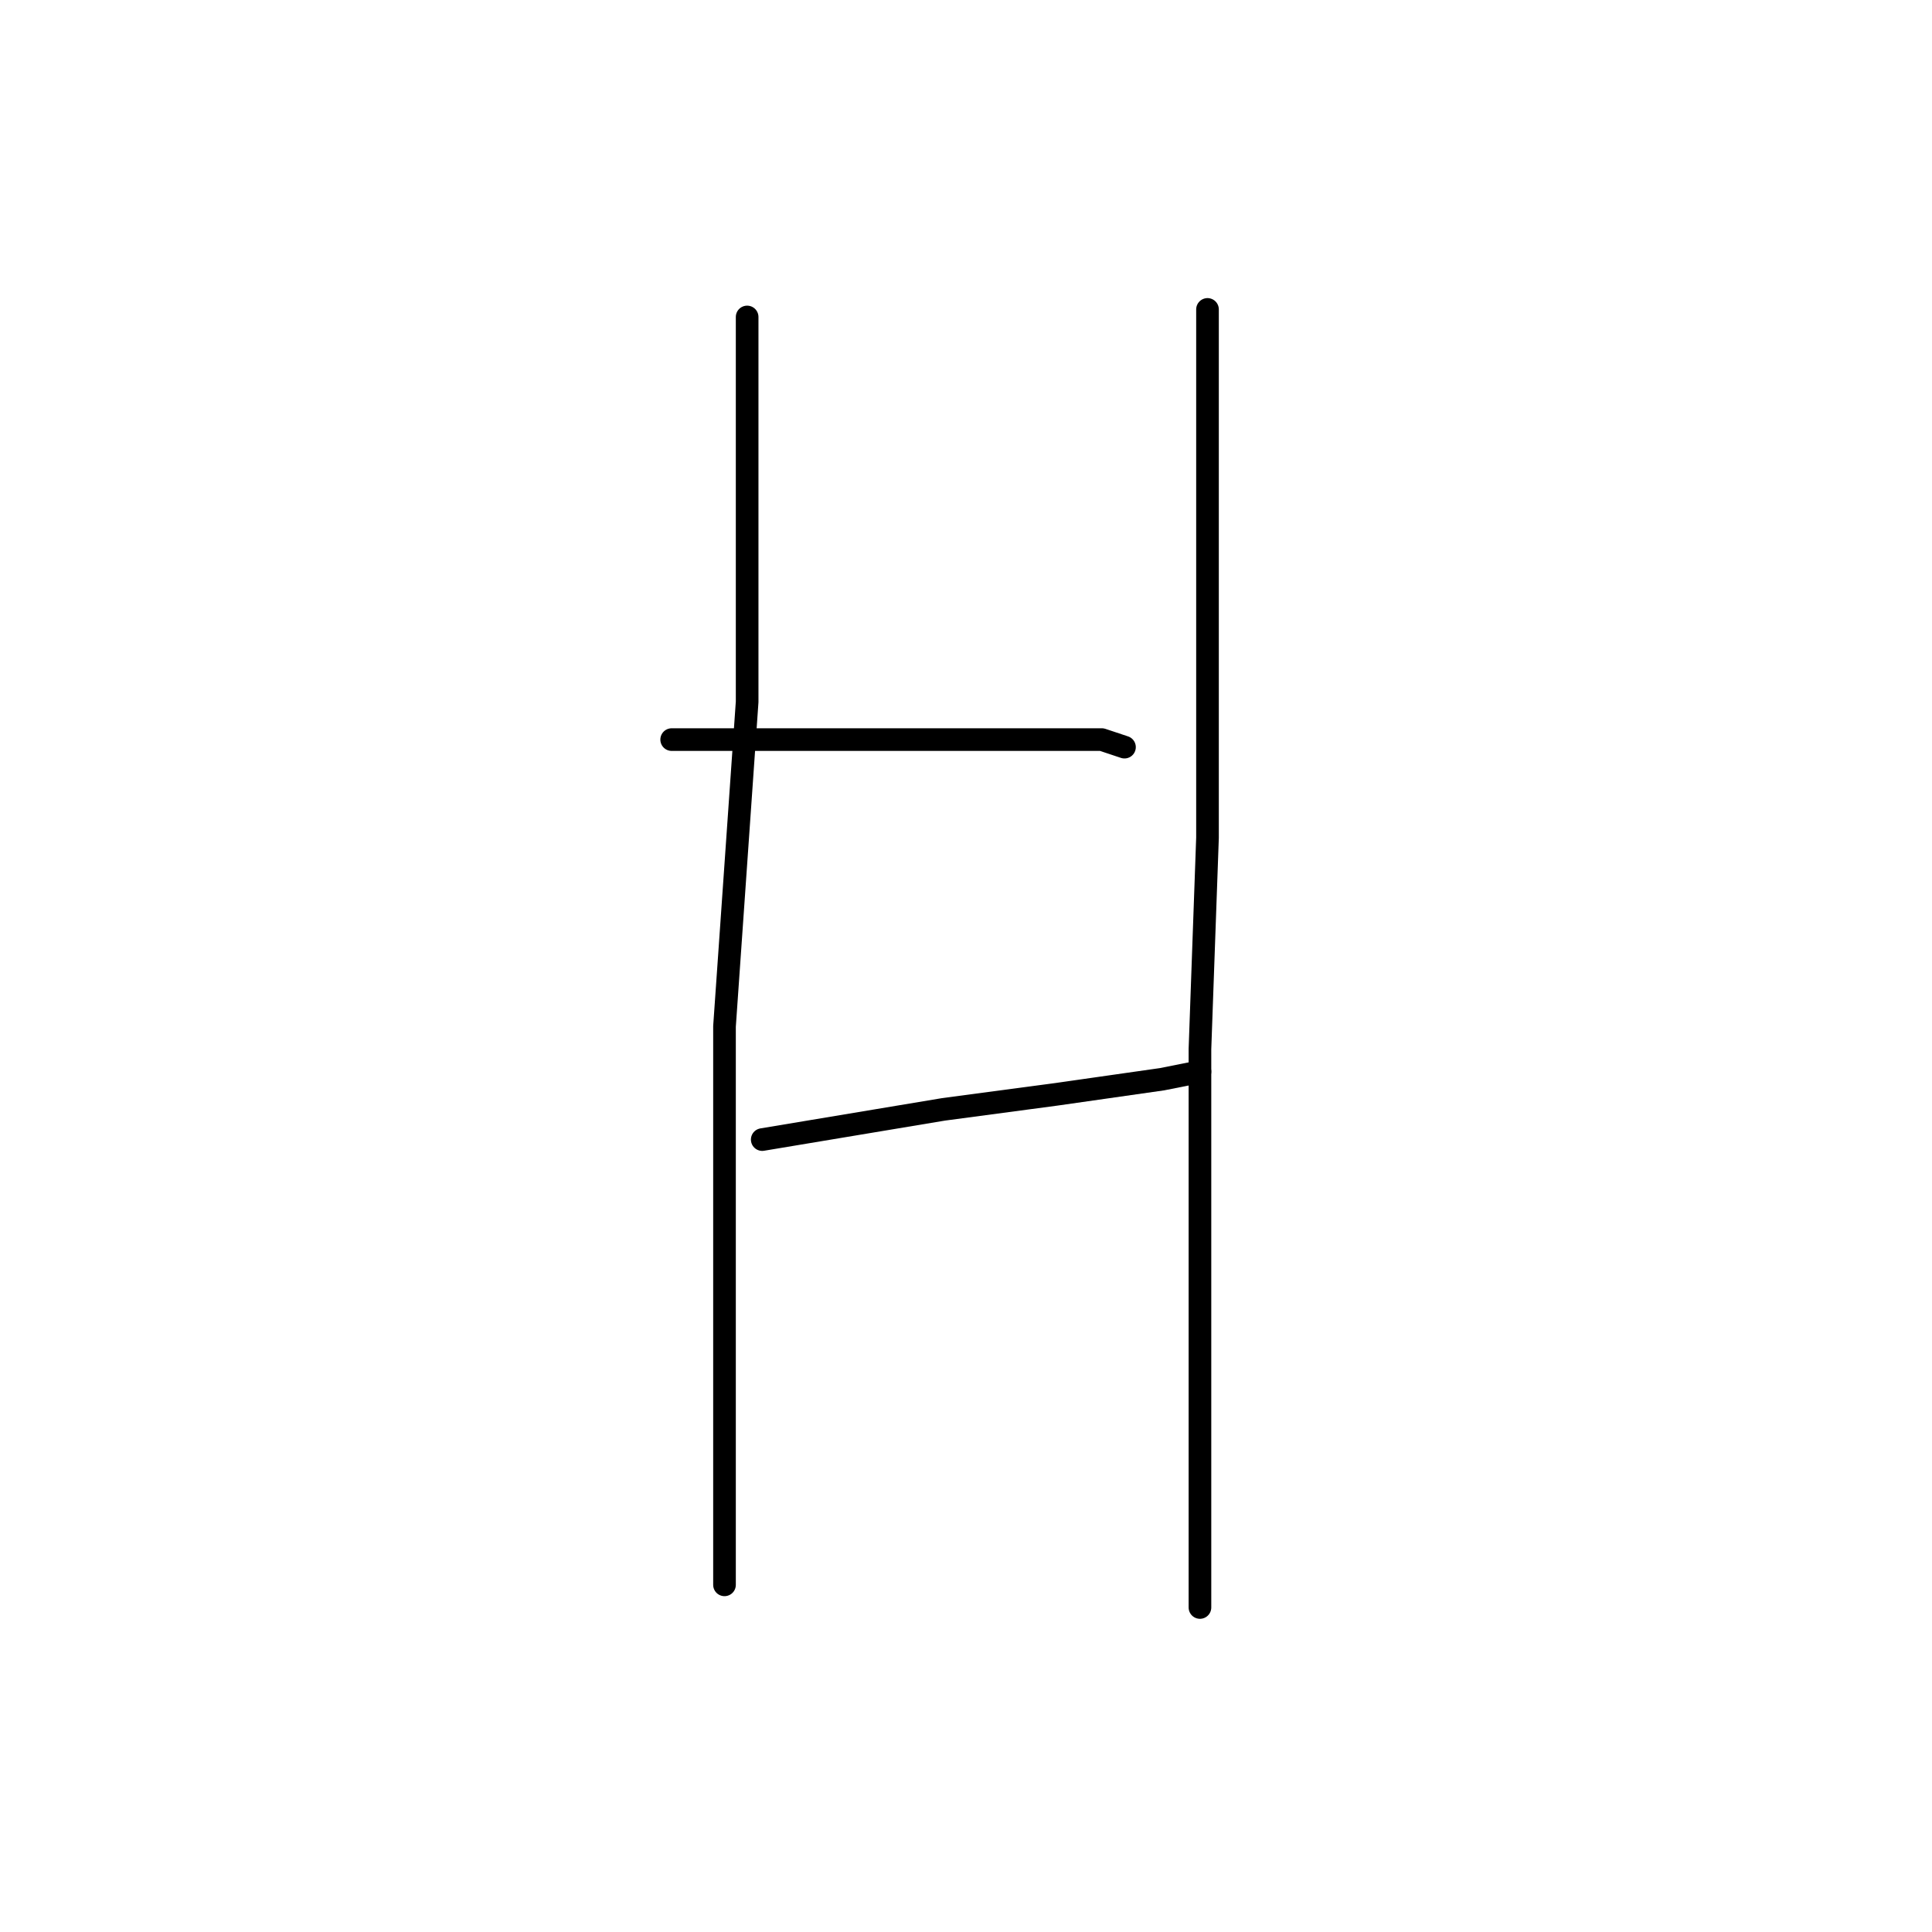<?xml version="1.0" standalone="no"?>
    <svg width="256" height="256" xmlns="http://www.w3.org/2000/svg" version="1.1">
    <polyline stroke="black" stroke-width="3" stroke-linecap="round" fill="transparent" stroke-linejoin="round" points="99 42 99 52 99 62 99 80 99 93 96 136 96 165 96 190 96 207 96 210 96 210 " />
        <polyline stroke="black" stroke-width="3" stroke-linecap="round" fill="transparent" stroke-linejoin="round" points="89 98 95 98 101 98 114 98 127 98 134 98 146 98 149 99 149 99 " />
        <polyline stroke="black" stroke-width="3" stroke-linecap="round" fill="transparent" stroke-linejoin="round" points="101 151 113 149 125 147 140 145 154 143 159 142 159 142 " />
        <polyline stroke="black" stroke-width="3" stroke-linecap="round" fill="transparent" stroke-linejoin="round" points="160 41 160 50 160 59 160 68 160 95 160 111 159 139 159 168 159 199 159 213 159 213 " />
        </svg>